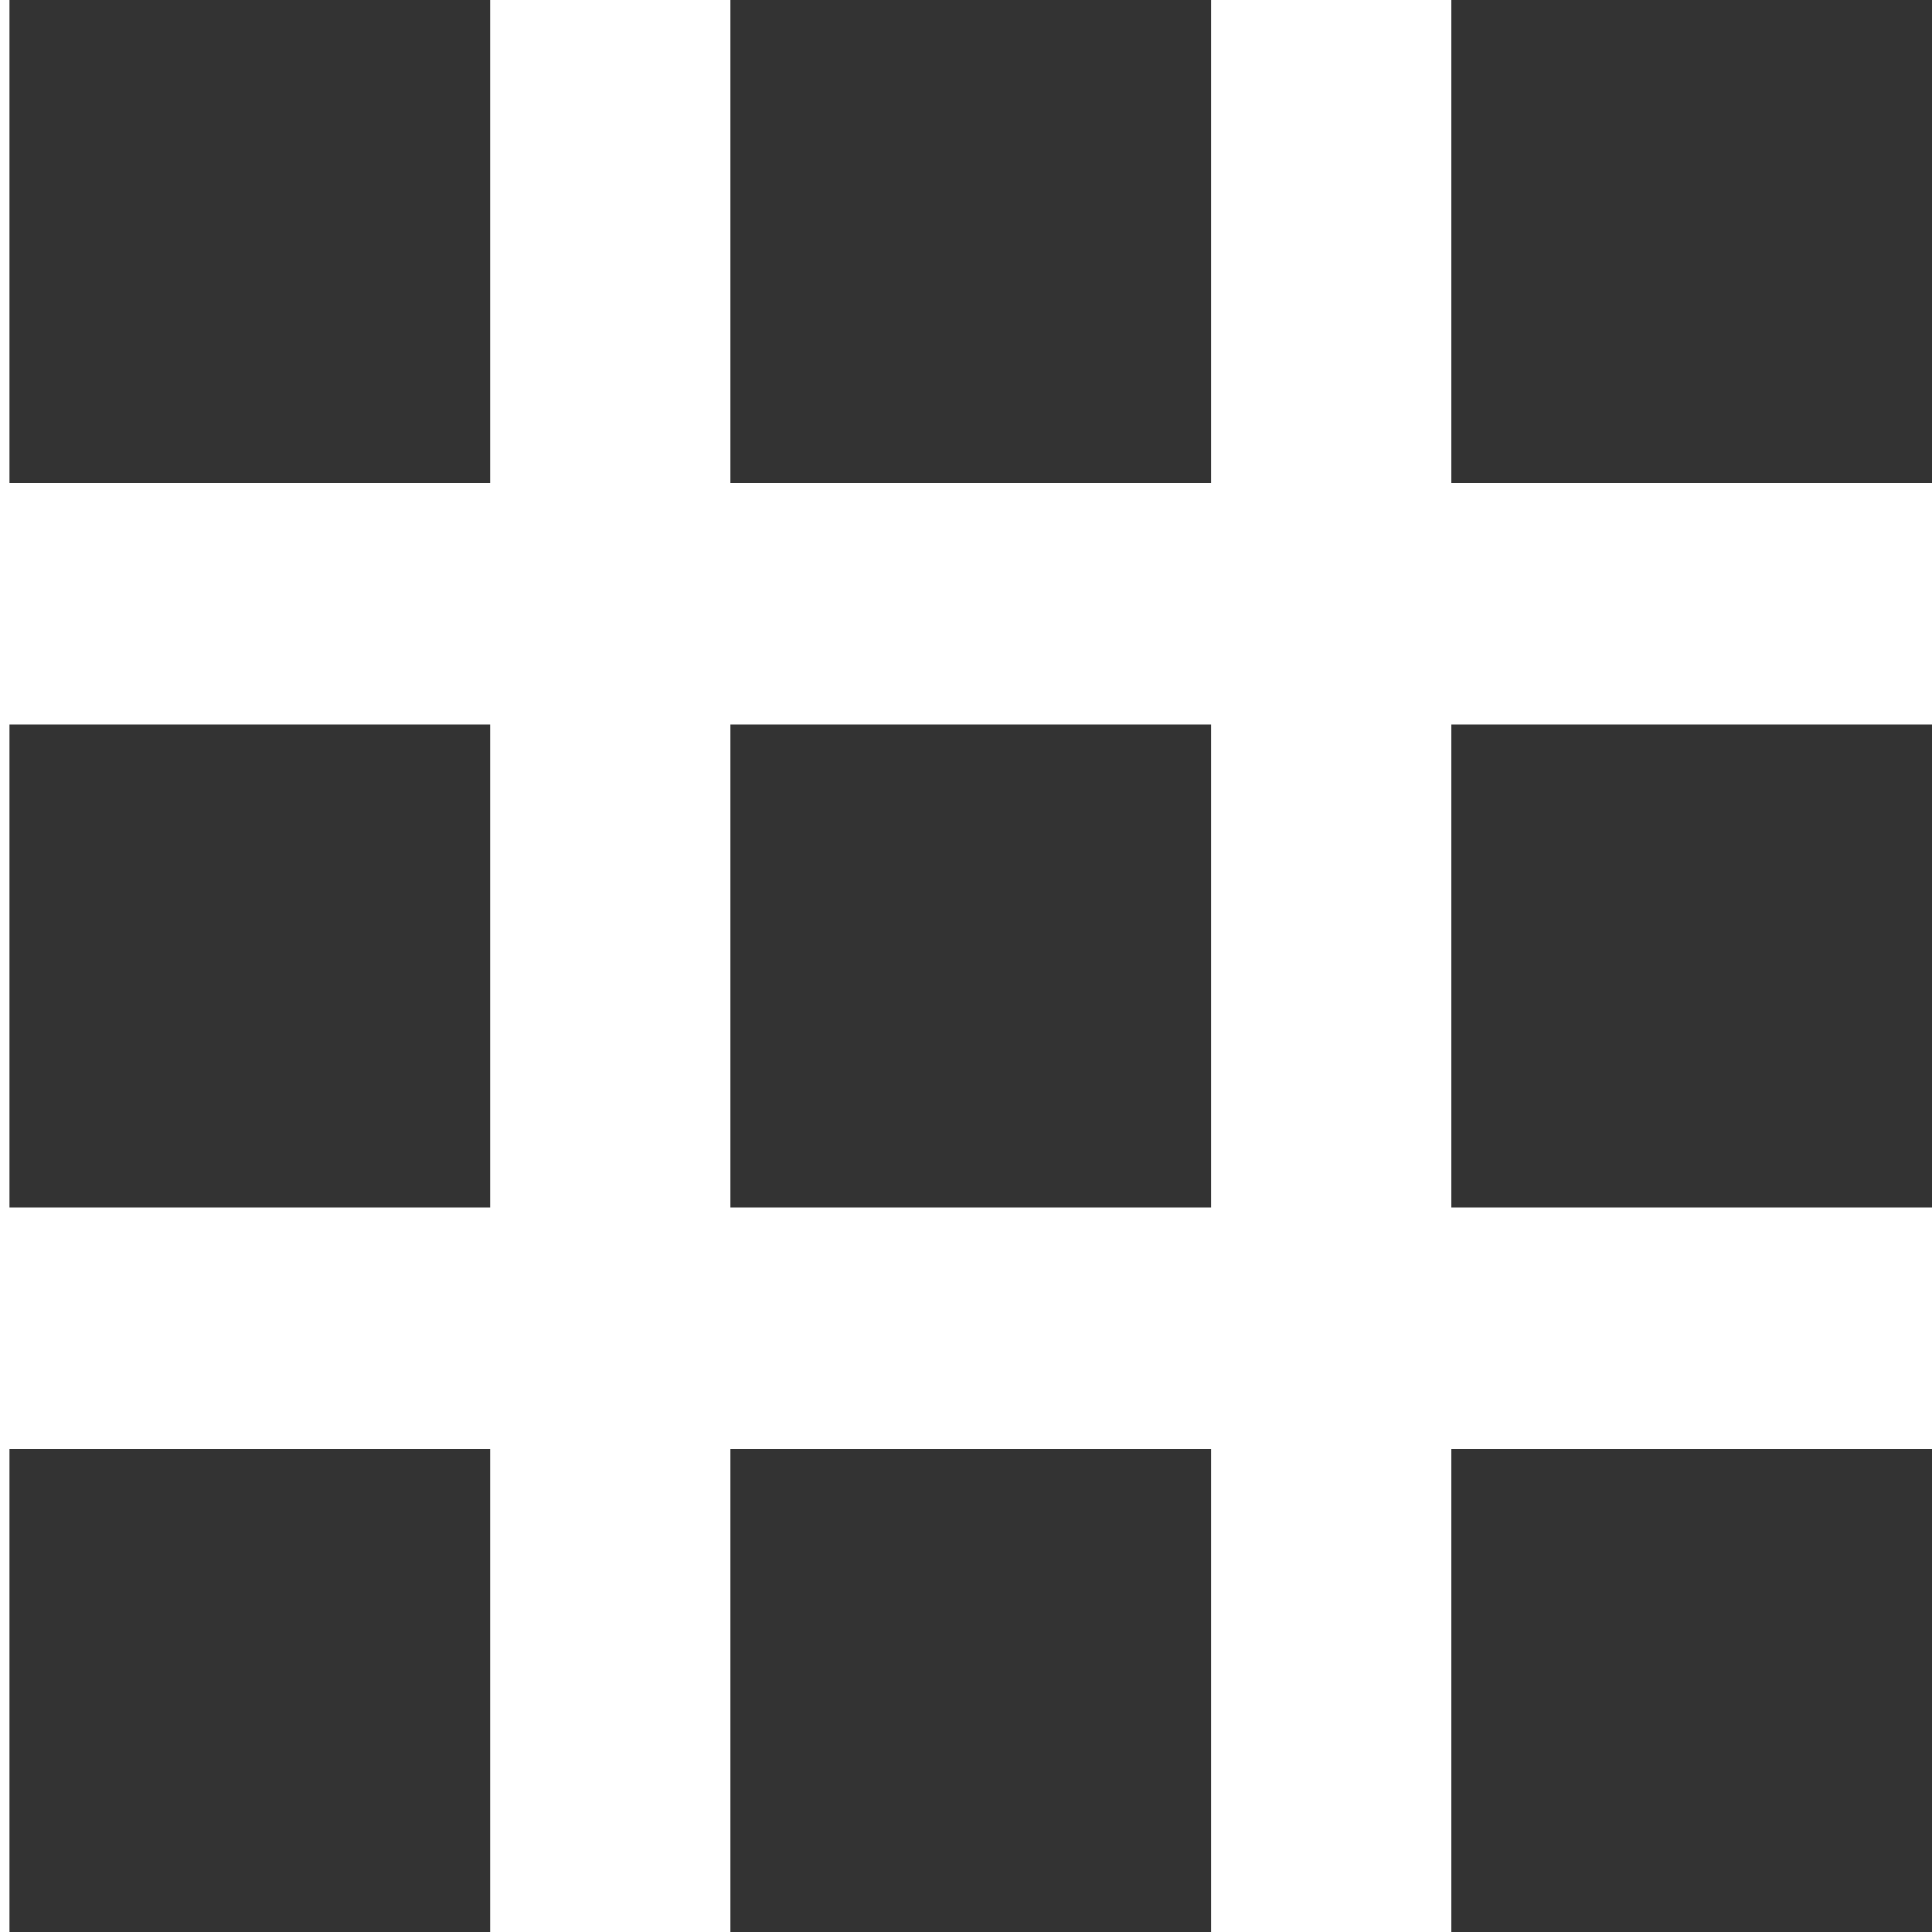 <svg width="20" height="20" viewBox="0 0 20 20" fill="none" xmlns="http://www.w3.org/2000/svg"><path fill="#333" d="M.098 0h4.976v5H.098zm0 7.5h4.976v5H.098zm0 7.5h4.976v5H.098zM7.561 0h4.976v5H7.561zm0 7.5h4.976v5H7.561zm0 7.5h4.976v5H7.561zm7.463-15H20v5h-4.976zm0 7.5H20v5h-4.976zm0 7.5H20v5h-4.976z"/></svg>